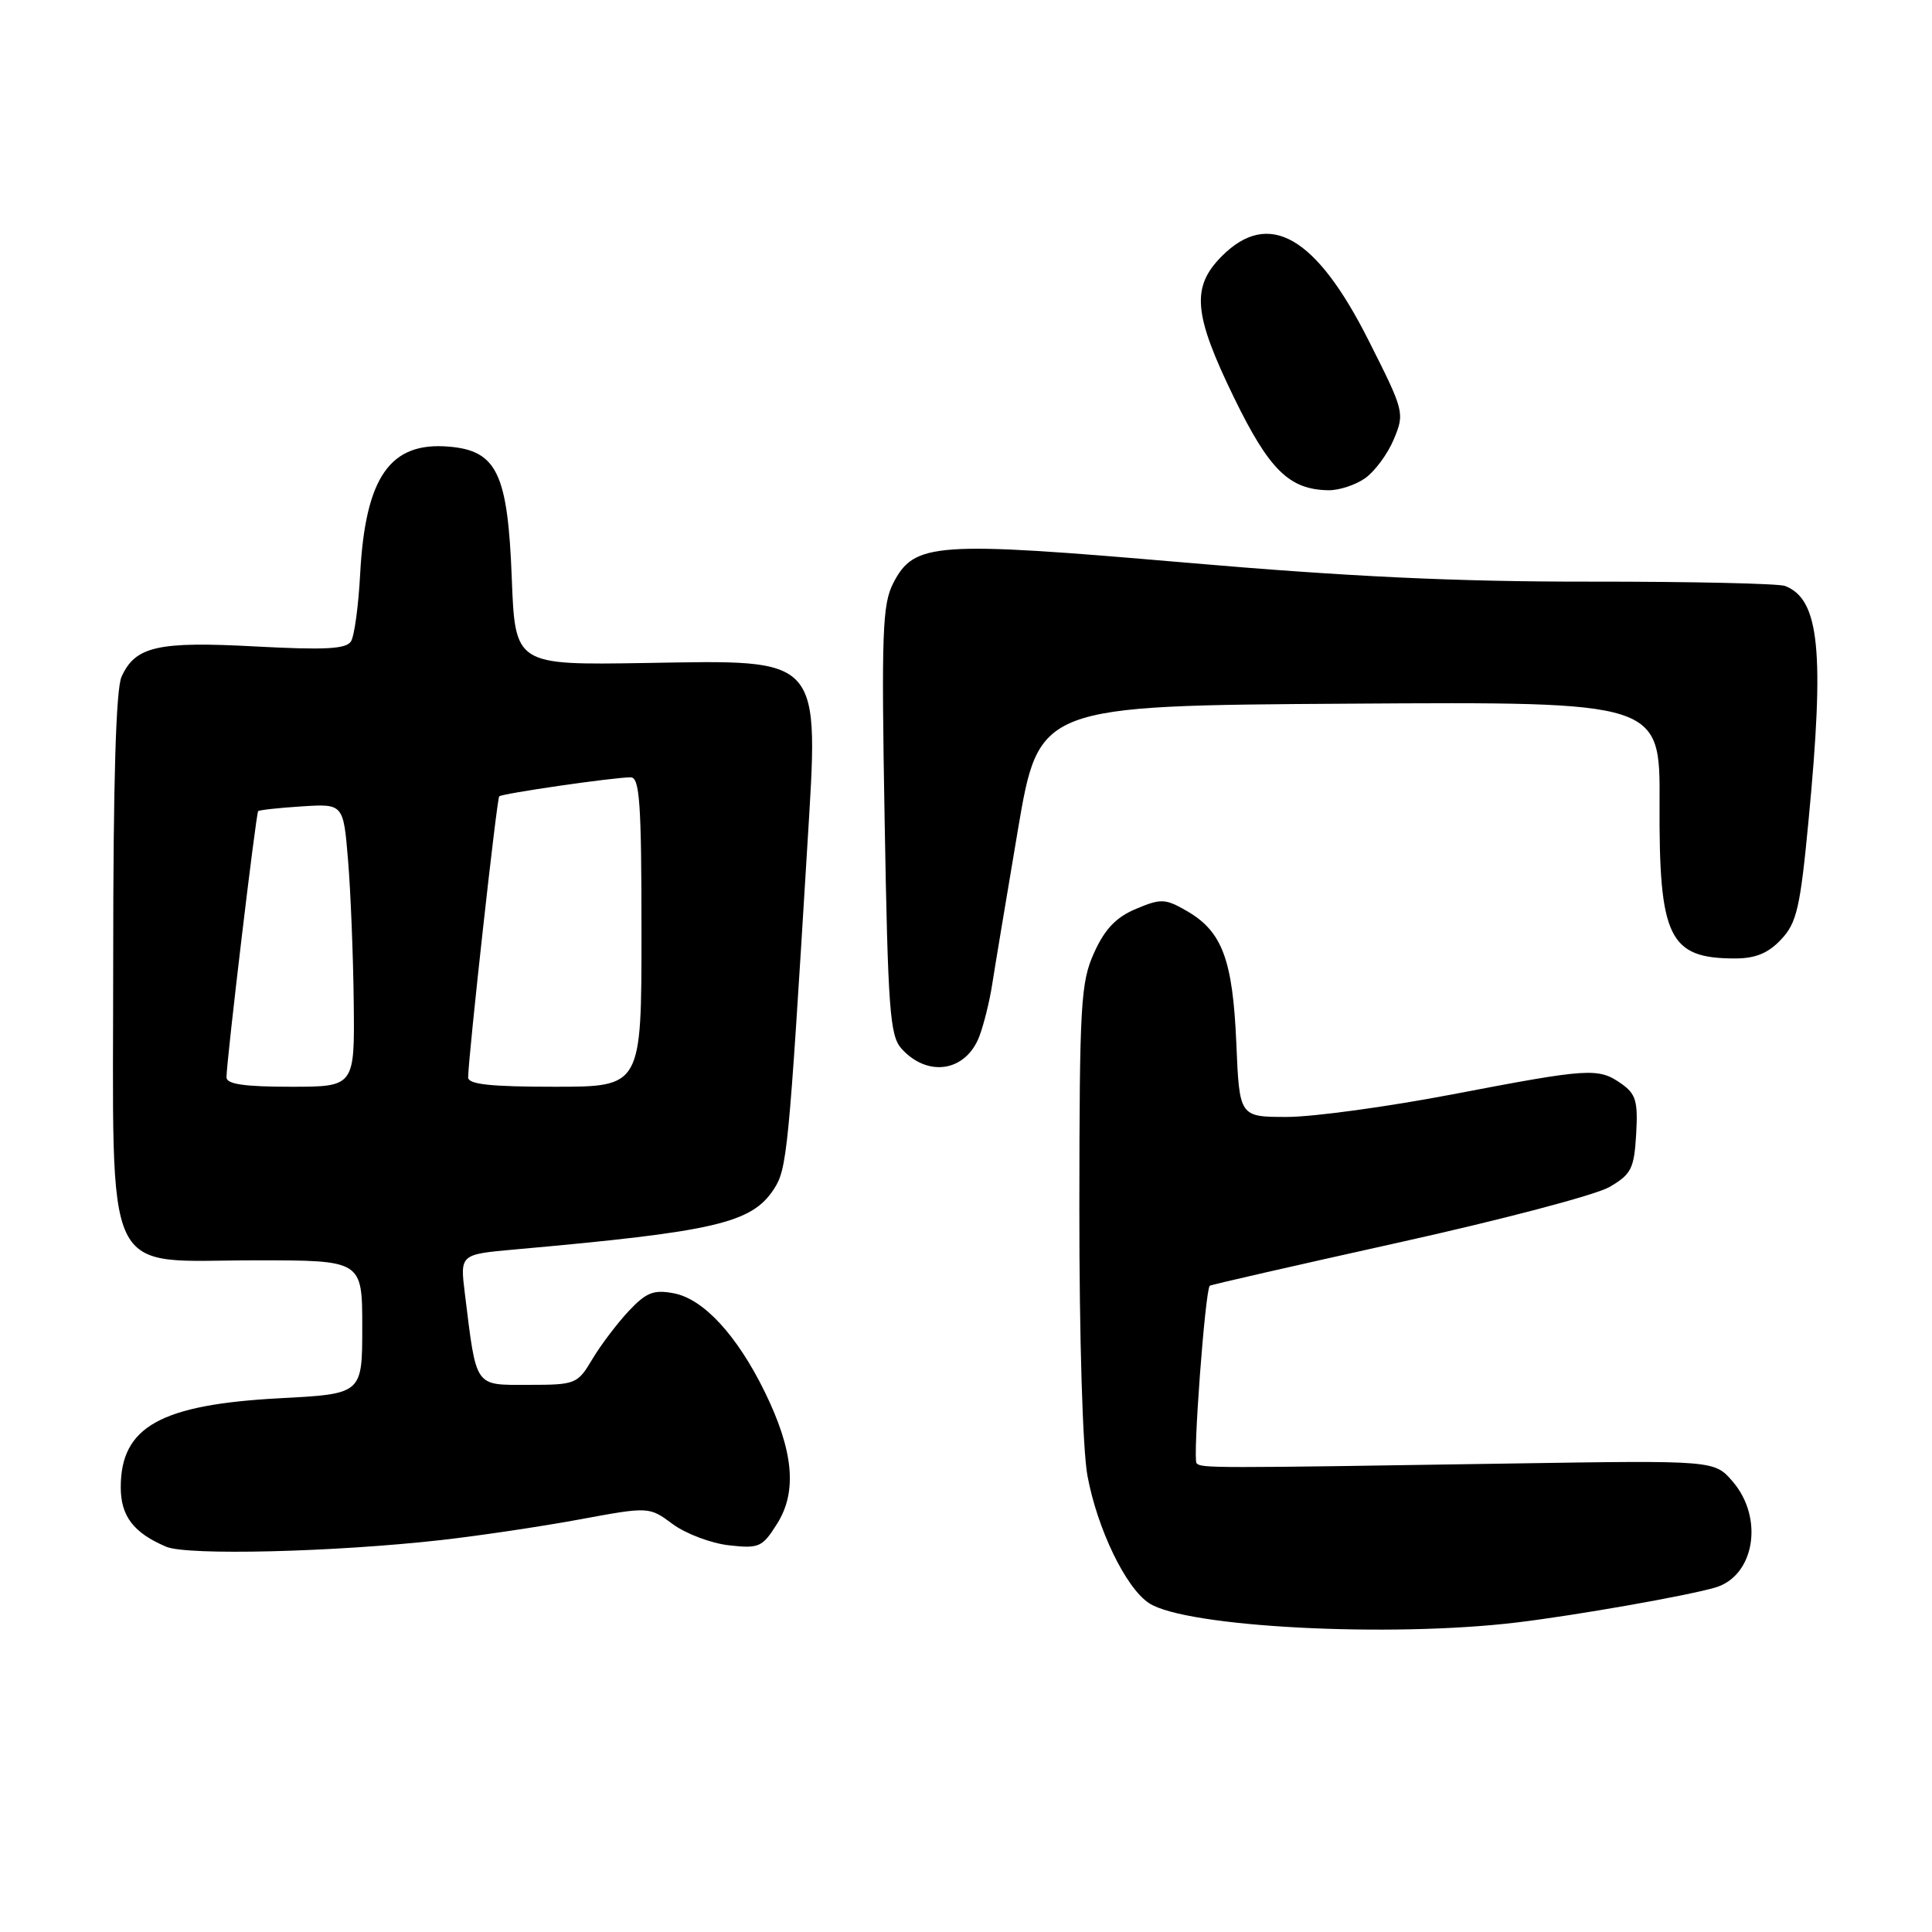 <?xml version="1.0" encoding="UTF-8" standalone="no"?>
<!DOCTYPE svg PUBLIC "-//W3C//DTD SVG 1.1//EN" "http://www.w3.org/Graphics/SVG/1.1/DTD/svg11.dtd" >
<svg xmlns="http://www.w3.org/2000/svg" xmlns:xlink="http://www.w3.org/1999/xlink" version="1.1" viewBox="0 0 256 256">
 <g >
 <path fill="currentColor"
d=" M 201.03 214.98 C 208.96 214.02 223.32 211.49 227.24 210.37 C 232.49 208.86 233.77 201.17 229.59 196.31 C 227.17 193.50 227.17 193.50 200.34 193.92 C 160.30 194.55 159.21 194.55 158.55 193.89 C 158.02 193.36 159.69 170.98 160.30 170.37 C 160.42 170.24 171.66 167.68 185.26 164.66 C 198.87 161.65 211.47 158.33 213.25 157.29 C 216.16 155.60 216.53 154.86 216.80 150.29 C 217.05 145.92 216.77 144.95 214.83 143.59 C 211.78 141.46 210.63 141.53 192.50 145.00 C 183.88 146.65 173.99 148.00 170.53 148.00 C 164.23 148.00 164.23 148.00 163.82 138.25 C 163.35 127.19 161.96 123.45 157.33 120.75 C 154.41 119.06 153.86 119.03 150.55 120.42 C 147.91 121.52 146.41 123.08 144.99 126.21 C 143.20 130.15 143.04 132.94 143.02 160.07 C 143.01 177.23 143.46 192.11 144.09 195.53 C 145.40 202.60 149.17 210.41 152.26 212.43 C 157.11 215.61 184.13 217.02 201.03 214.98 Z  M 58.50 204.06 C 63.45 203.50 71.66 202.28 76.76 201.34 C 86.01 199.63 86.01 199.63 89.15 201.96 C 90.88 203.23 94.23 204.50 96.59 204.76 C 100.59 205.21 101.02 205.02 102.99 201.87 C 105.66 197.62 105.14 192.21 101.33 184.42 C 97.66 176.93 93.21 172.11 89.29 171.37 C 86.60 170.86 85.63 171.25 83.29 173.74 C 81.76 175.38 79.59 178.24 78.48 180.11 C 76.52 183.40 76.27 183.50 70.02 183.50 C 62.79 183.50 63.16 184.03 61.59 171.35 C 60.96 166.21 60.96 166.21 68.23 165.56 C 94.79 163.19 99.60 162.07 102.54 157.57 C 104.29 154.91 104.50 152.68 106.96 112.32 C 108.52 86.70 109.19 87.46 85.52 87.85 C 68.26 88.13 68.26 88.13 67.81 76.55 C 67.28 62.72 65.84 59.71 59.47 59.18 C 51.67 58.52 48.41 63.22 47.72 76.09 C 47.50 80.26 46.96 84.26 46.51 84.98 C 45.88 86.00 43.09 86.15 33.88 85.66 C 20.93 84.96 17.94 85.63 16.11 89.66 C 15.36 91.29 15.00 103.57 15.00 127.09 C 15.00 170.57 13.30 167.00 33.95 167.00 C 48.00 167.00 48.00 167.00 48.00 175.85 C 48.00 184.70 48.00 184.70 37.15 185.27 C 21.27 186.11 16.00 189.05 16.00 197.07 C 16.00 200.89 17.69 203.11 22.02 204.95 C 24.81 206.14 44.28 205.66 58.50 204.06 Z  M 129.78 137.29 C 130.36 135.75 131.12 132.70 131.46 130.50 C 131.80 128.30 133.34 119.08 134.87 110.00 C 137.67 93.50 137.67 93.50 178.82 93.24 C 219.97 92.98 219.97 92.98 219.90 106.38 C 219.81 124.26 221.14 127.00 229.91 127.00 C 232.61 127.00 234.31 126.30 236.01 124.48 C 238.08 122.29 238.54 120.29 239.64 108.73 C 241.79 86.30 241.10 79.40 236.52 77.64 C 235.66 77.32 224.06 77.06 210.73 77.07 C 192.99 77.09 178.62 76.41 157.09 74.55 C 123.84 71.68 121.16 71.87 118.37 77.25 C 116.92 80.06 116.78 83.80 117.22 108.73 C 117.66 133.83 117.91 137.25 119.46 138.96 C 122.95 142.81 128.00 142.00 129.78 137.29 Z  M 180.88 63.37 C 182.16 62.47 183.88 60.15 184.69 58.20 C 186.14 54.72 186.08 54.49 181.33 45.08 C 174.38 31.29 168.14 27.71 161.92 33.92 C 157.82 38.03 158.12 41.60 163.51 52.68 C 168.18 62.27 170.83 64.88 176.03 64.96 C 177.42 64.98 179.60 64.27 180.88 63.37 Z  M 30.01 142.75 C 30.04 140.35 33.92 107.75 34.21 107.48 C 34.37 107.33 36.98 107.04 40.00 106.85 C 45.50 106.50 45.50 106.50 46.12 114.00 C 46.46 118.12 46.80 126.56 46.87 132.75 C 47.00 144.00 47.00 144.00 38.50 144.00 C 32.36 144.00 30.00 143.65 30.01 142.75 Z  M 62.03 142.75 C 62.10 139.59 65.83 105.83 66.15 105.52 C 66.54 105.14 81.29 103.00 83.57 103.00 C 84.76 103.00 85.00 106.41 85.00 123.50 C 85.00 144.00 85.00 144.00 73.50 144.00 C 64.95 144.00 62.01 143.68 62.03 142.75 Z "/>
</g>
</svg>